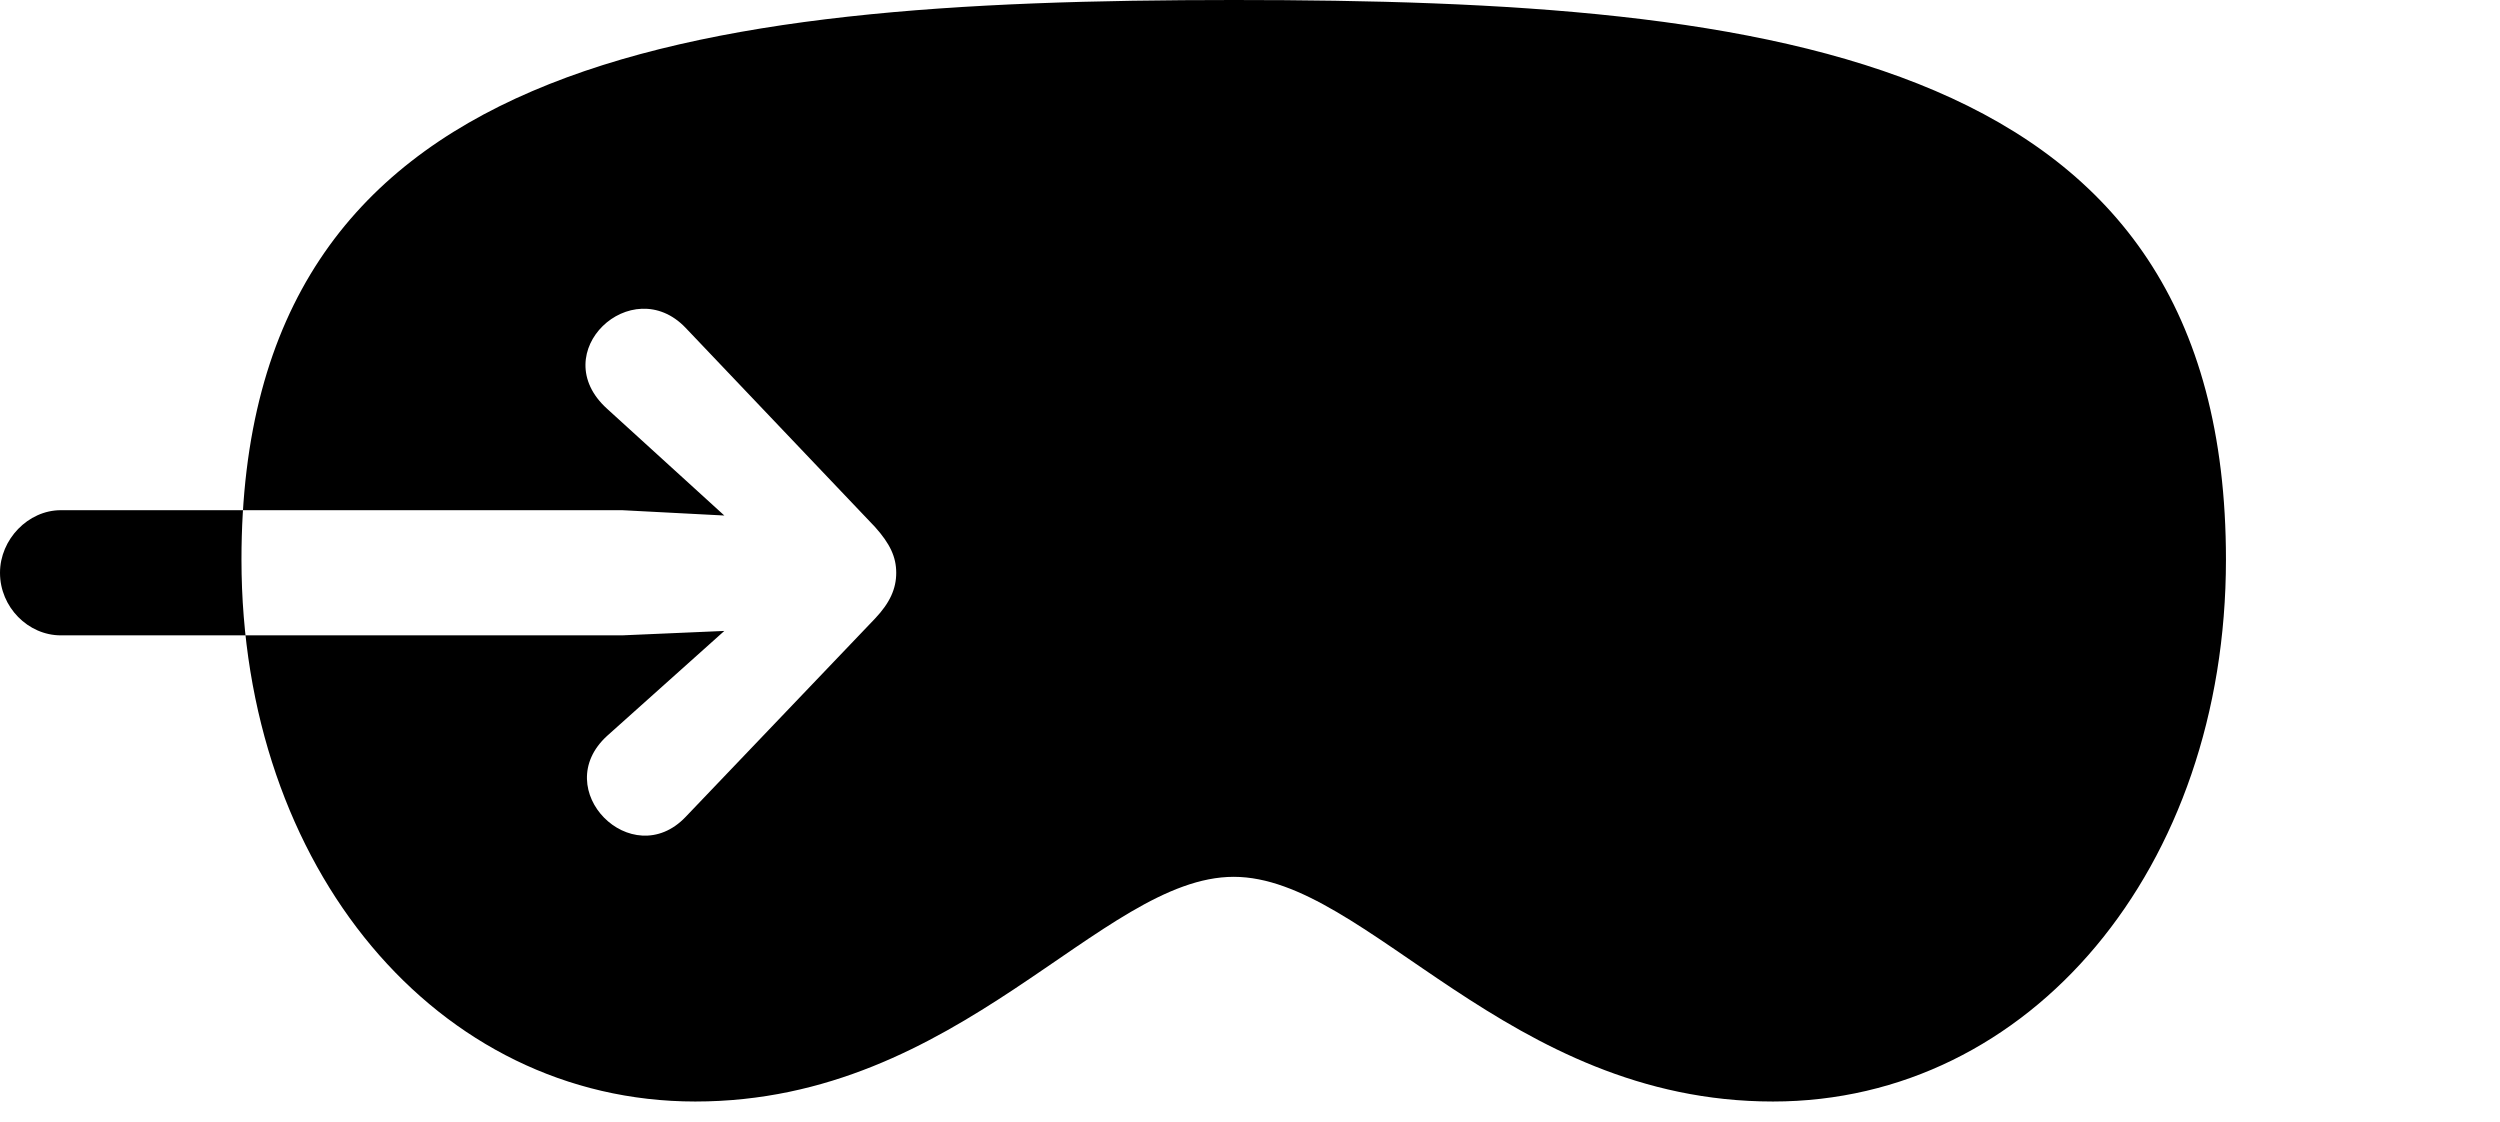 <svg version="1.1" xmlns="http://www.w3.org/2000/svg" xmlns:xlink="http://www.w3.org/1999/xlink" width="27.705" height="12.432" viewBox="0 0 27.705 12.432">
 <g>
  <rect height="12.432" opacity="0" width="27.705" x="0" y="0"/>
  <path d="M0.674 7.041C0.312 7.041 0 6.729 0 6.348C0 5.977 0.312 5.654 0.674 5.654L6.895 5.654L8.027 5.713L6.729 4.531C6.035 3.906 7.002 3.008 7.598 3.633L9.697 5.84C9.863 6.025 9.932 6.172 9.932 6.348C9.932 6.523 9.863 6.68 9.697 6.855L7.598 9.053C7.002 9.678 6.074 8.75 6.729 8.154L8.027 6.992L6.895 7.041ZM13.672 9.717C15.146 9.717 16.699 12.207 19.648 12.207C22.5 12.207 24.668 9.619 24.668 6.201C24.668 0.615 19.736 0 13.672 0C7.607 0 2.676 0.625 2.676 6.201C2.676 9.619 4.844 12.207 7.705 12.207C10.645 12.207 12.197 9.717 13.672 9.717Z" fill="currentColor"/>
 </g>
</svg>
